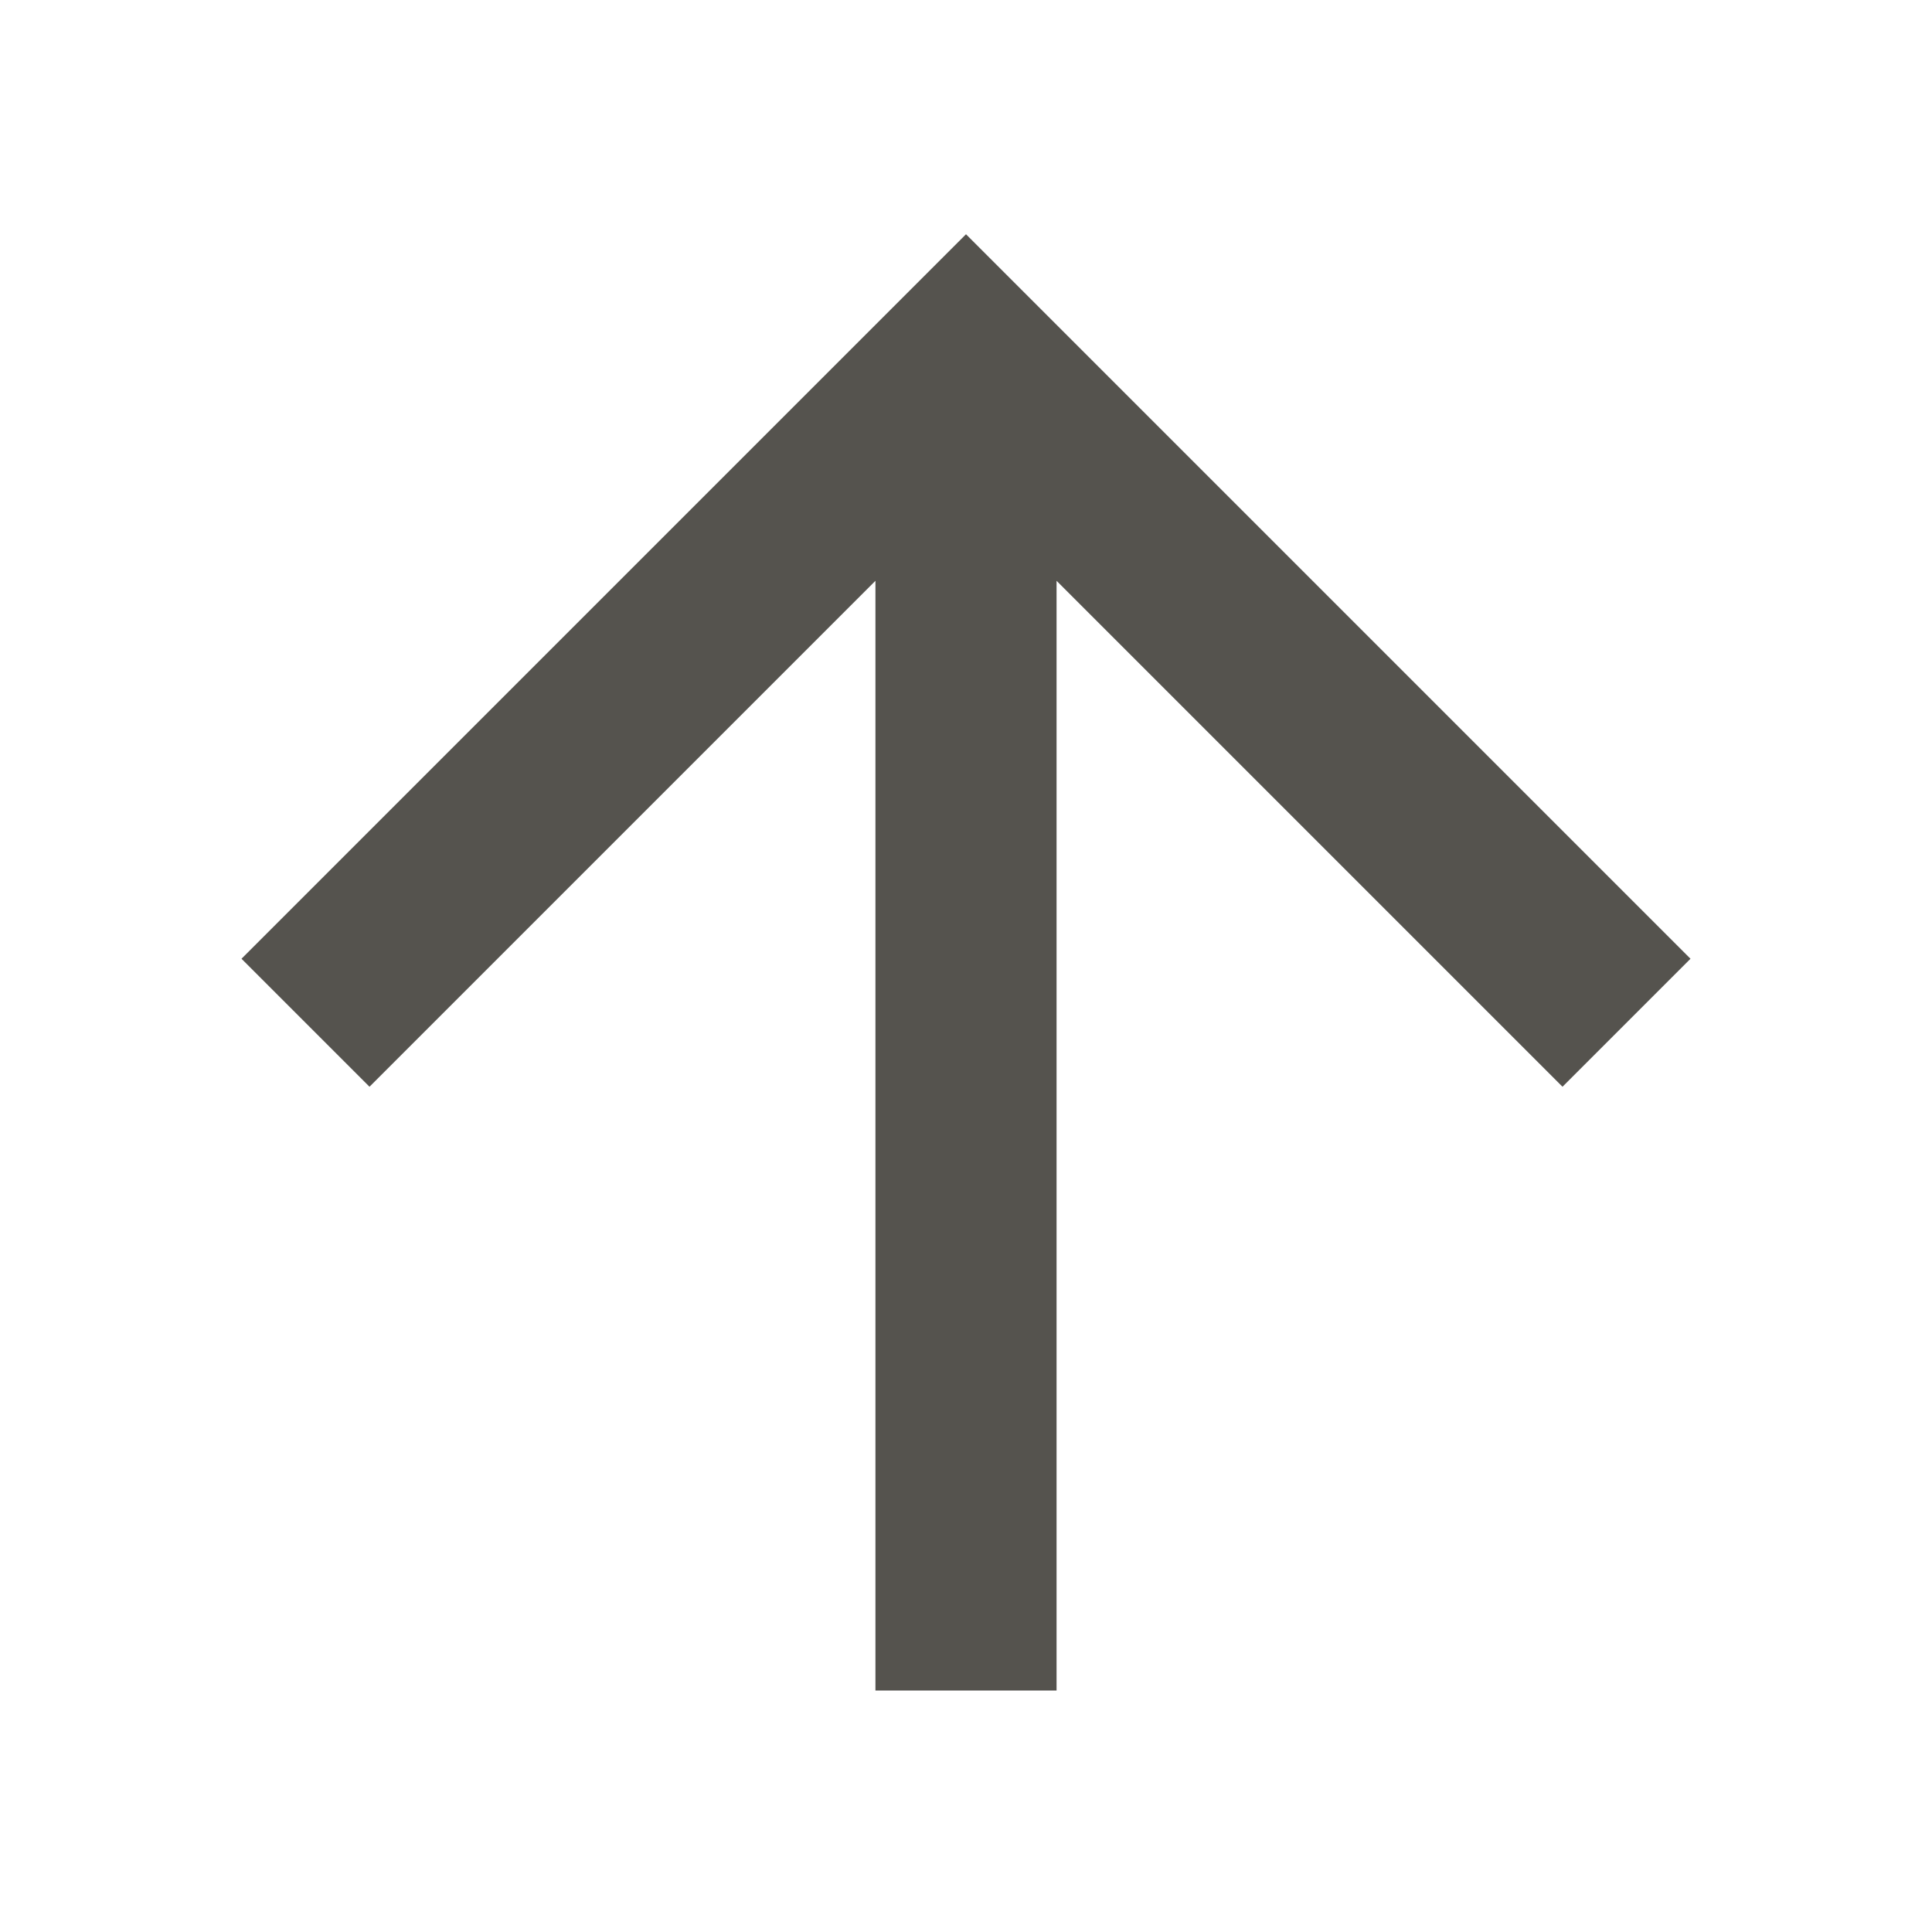 <svg xmlns="http://www.w3.org/2000/svg" viewBox="0 0 64 64"><defs fill="#55534E"></defs><path d="m51.76,36l-16.76-16.76v36.76h-6V19.24l-16.76,16.76-4.24-4.24L32,7.76l24,24-4.24,4.24Z" fill="#55534E"></path></svg>
